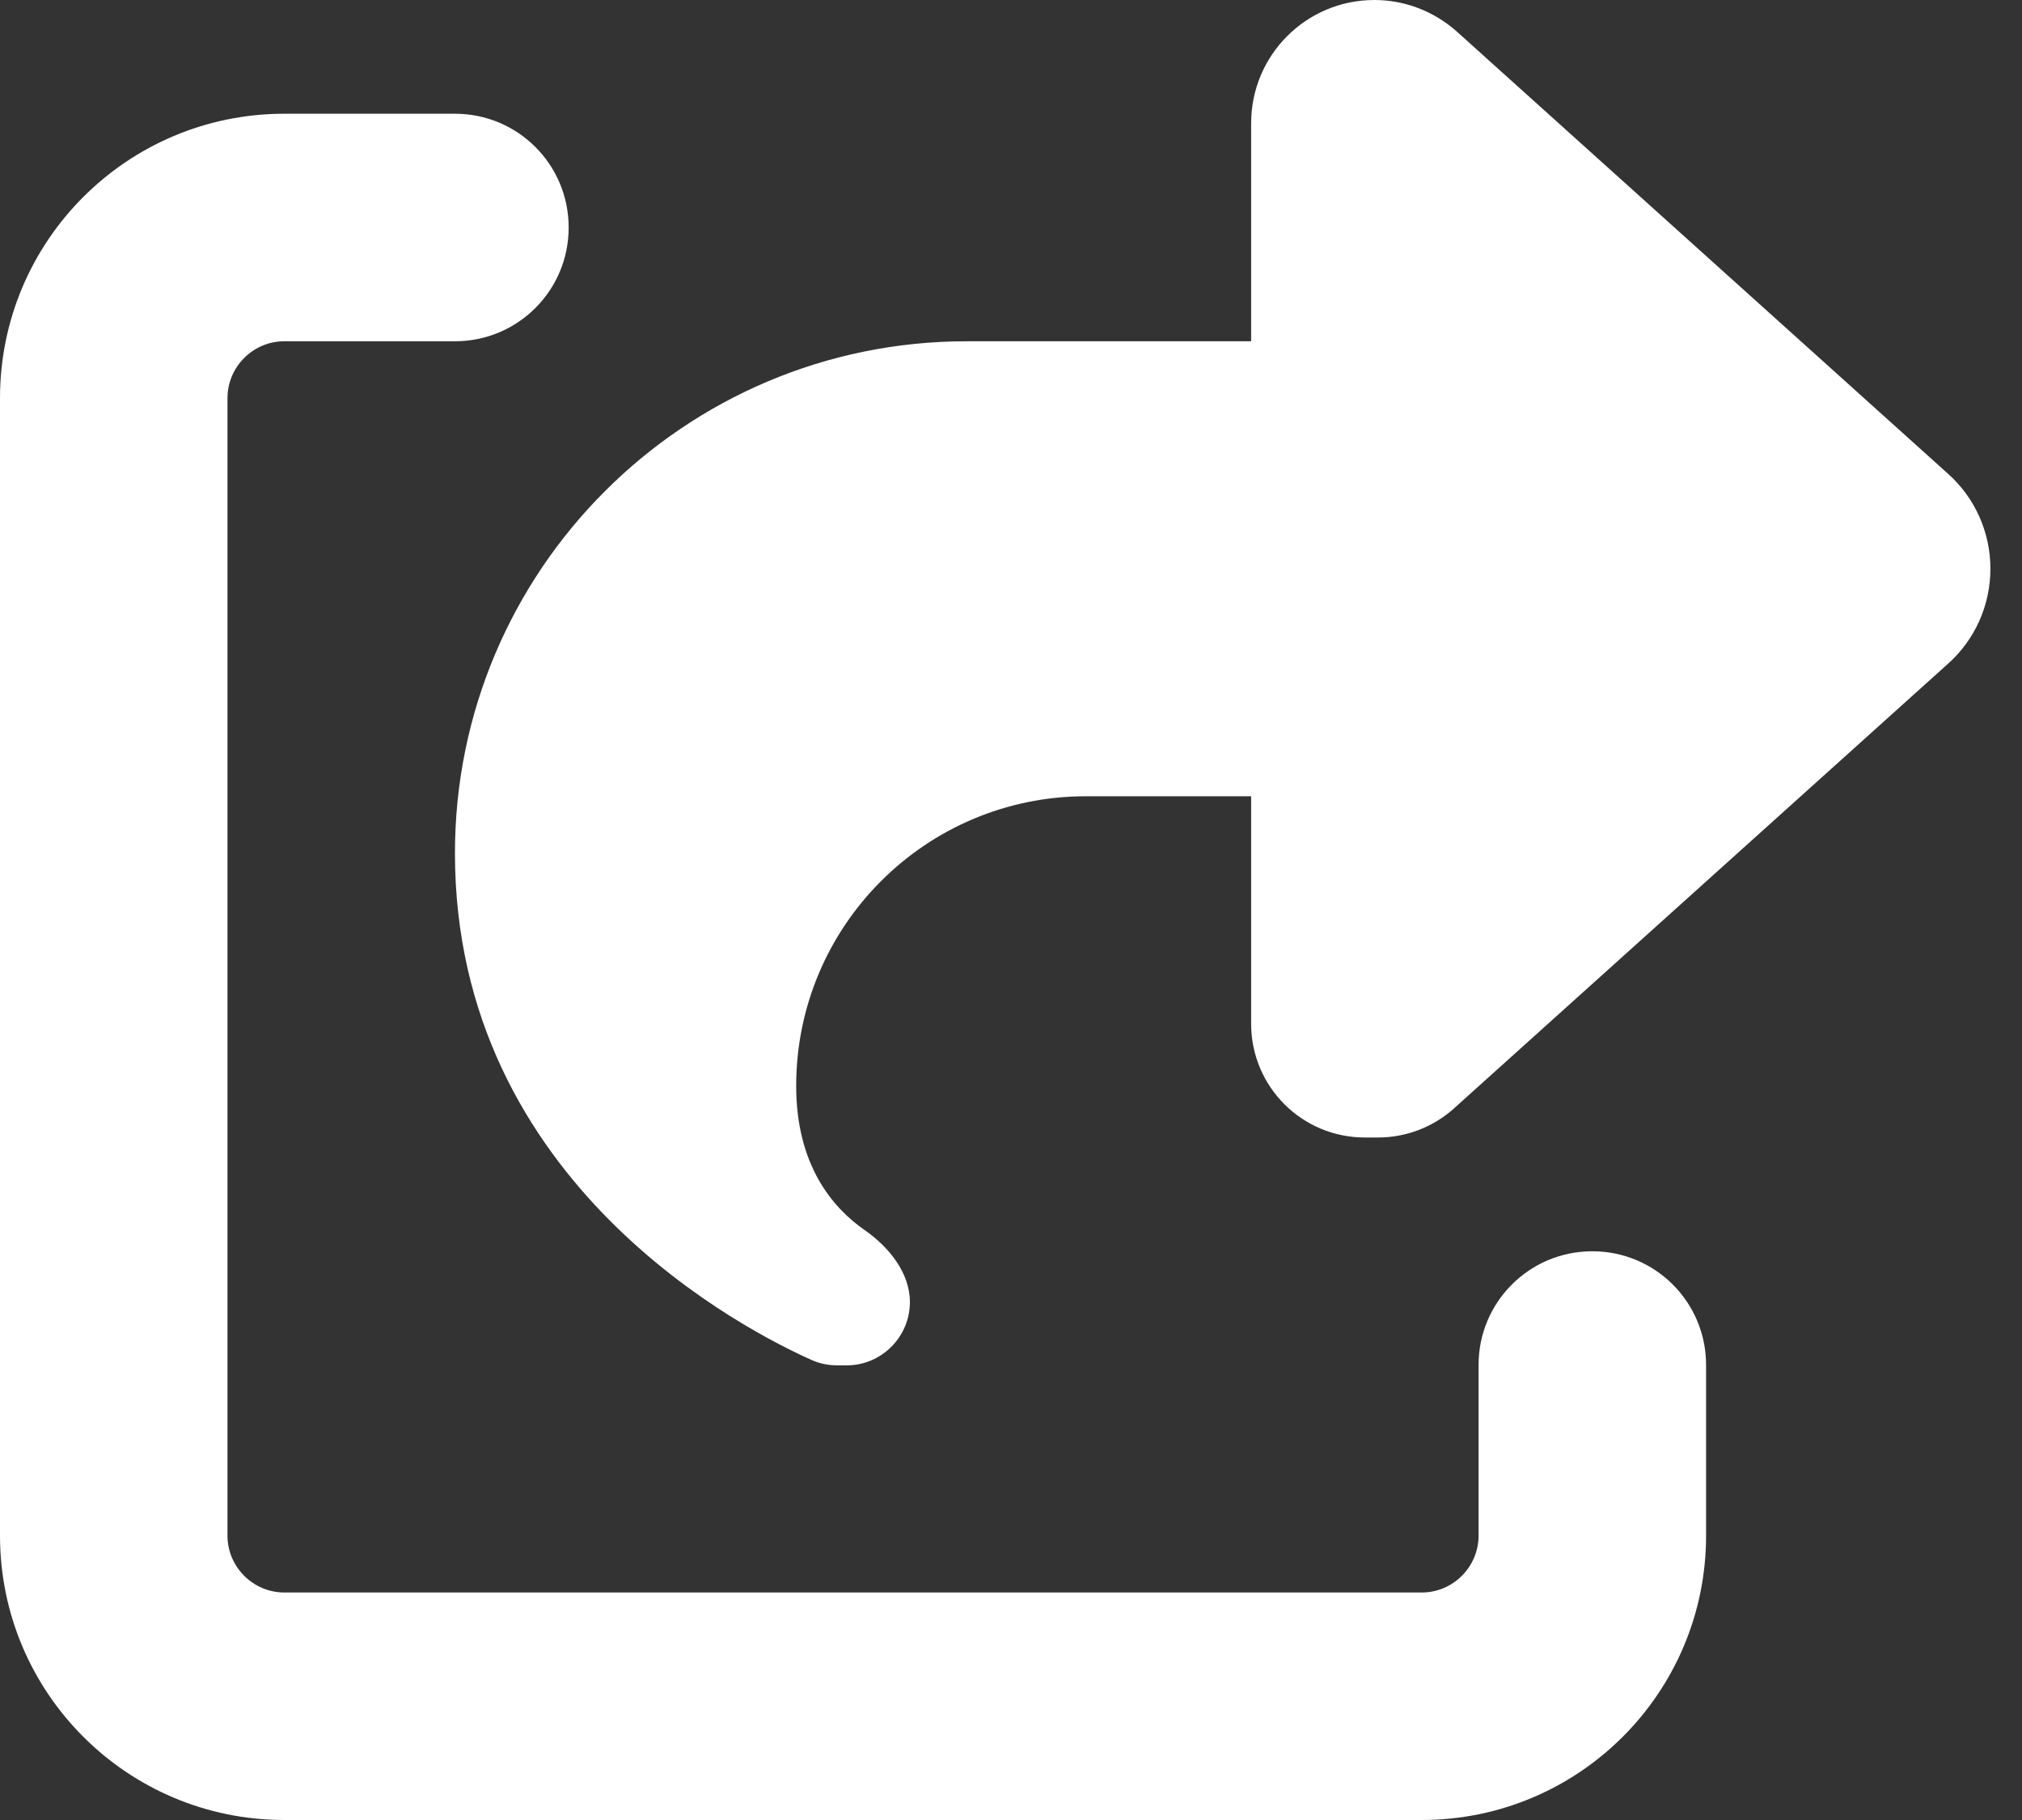 <svg width="50" height="45" viewBox="0 0 50 45" fill="none" xmlns="http://www.w3.org/2000/svg">
<rect x="0" y="0" width="50" height="45" fill="#333333" stroke="none"/>
<path d="M30.938 19.688H26.851C22.895 19.688 19.688 22.895 19.688 26.851C19.688 28.811 20.593 29.865 21.375 30.41C21.973 30.823 22.5 31.465 22.5 32.194C22.5 33.056 21.797 33.759 20.936 33.759H20.716C20.505 33.759 20.294 33.724 20.092 33.636C18.527 32.941 11.25 29.303 11.25 21.094C11.25 14.106 16.919 8.438 23.906 8.438H30.938V3.05C30.938 1.362 32.3 0 33.987 0C34.743 0 35.464 0.281 36.026 0.782L48.173 11.716C48.841 12.313 49.219 13.166 49.219 14.062C49.219 14.959 48.841 15.812 48.173 16.409L35.956 27.404C35.438 27.87 34.77 28.125 34.075 28.125H33.75C32.194 28.125 30.938 26.868 30.938 25.312V19.688ZM7.031 8.438C6.258 8.438 5.625 9.07 5.625 9.844V37.969C5.625 38.742 6.258 39.375 7.031 39.375H35.156C35.93 39.375 36.562 38.742 36.562 37.969V33.75C36.562 32.194 37.819 30.938 39.375 30.938C40.931 30.938 42.188 32.194 42.188 33.75V37.969C42.188 41.853 39.041 45 35.156 45H7.031C3.146 45 0 41.853 0 37.969V9.844C0 5.959 3.146 2.812 7.031 2.812H11.25C12.806 2.812 14.062 4.069 14.062 5.625C14.062 7.181 12.806 8.438 11.25 8.438H7.031Z" fill="white"/>
</svg>
